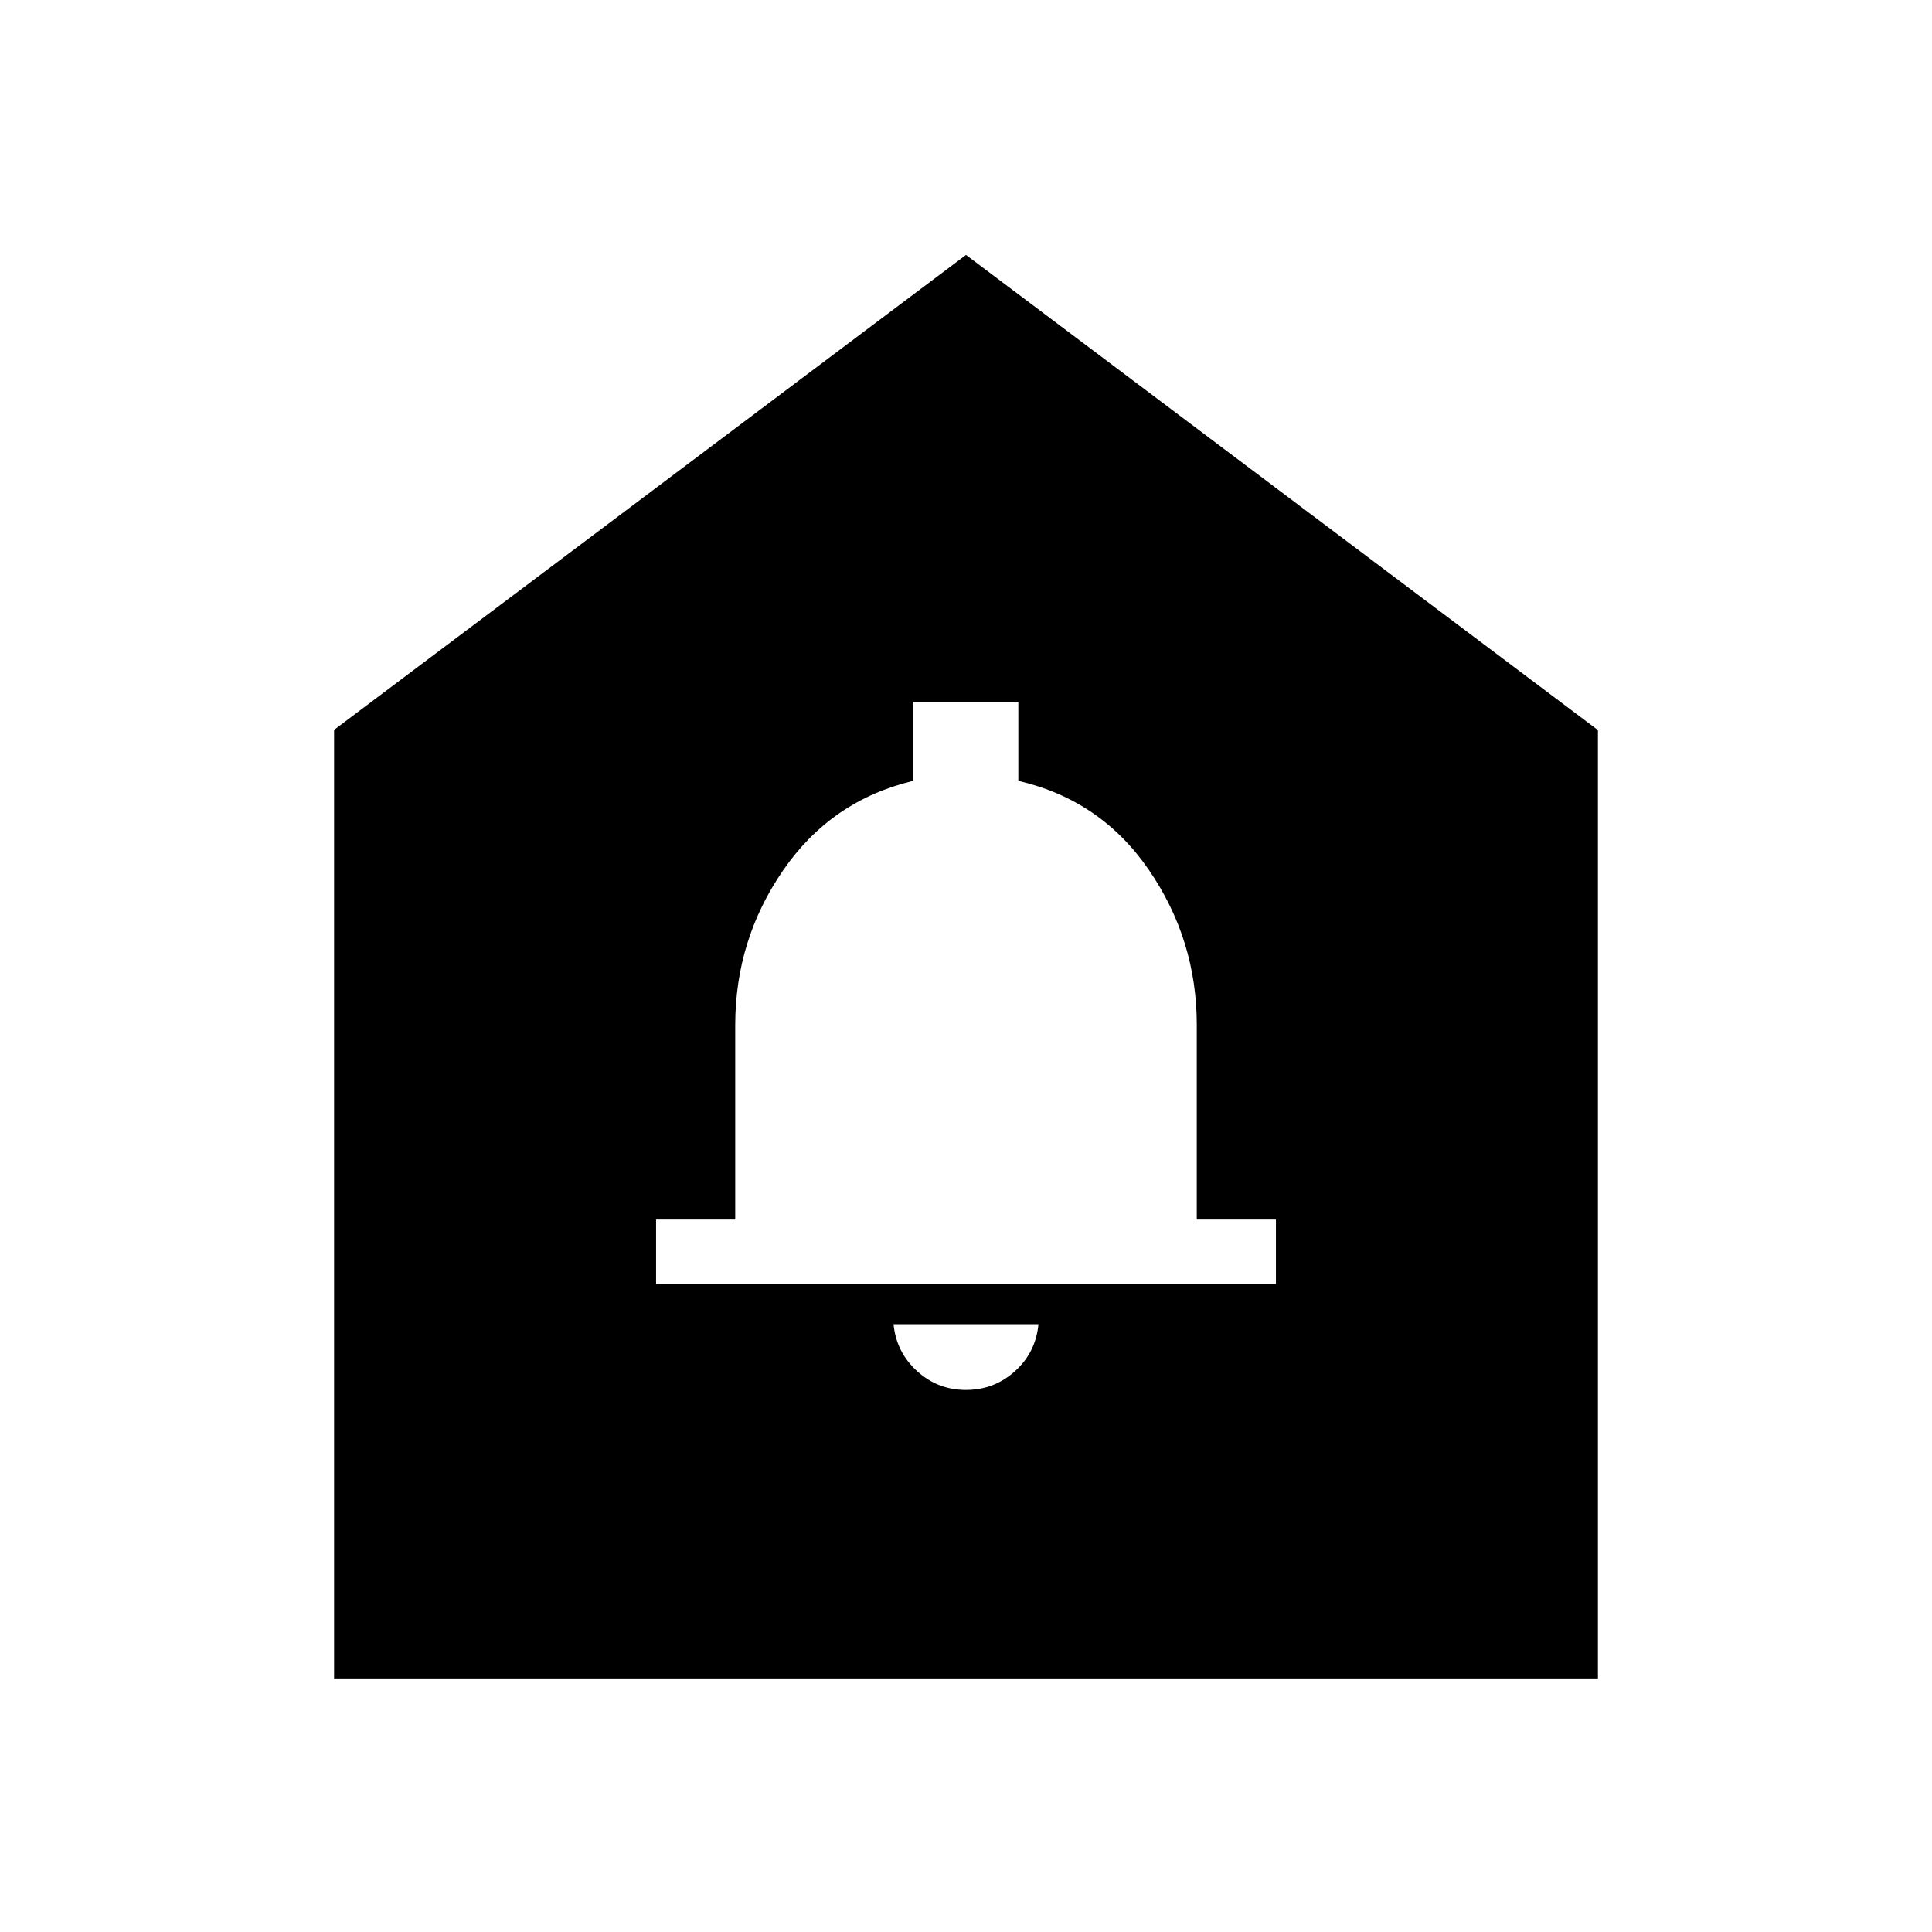 <svg xmlns="http://www.w3.org/2000/svg" height="40" viewBox="0 -960 960 960" width="40"><path d="M479.95-269.33q14.02 0 24.37-9.31Q514.67-287.95 516-302h-72q1.33 13.83 11.63 23.25 10.29 9.42 24.32 9.42ZM326-322h308v-32h-39.33v-96.79q0-42.23-23.8-76.95Q547.07-562.45 506-572v-39.33h-52.24V-572q-40.76 9.79-64.59 44.41-23.84 34.61-23.84 76.92V-354H326v32ZM166-126v-471.33l314-236 314 236.11V-126H166Z"/></svg>